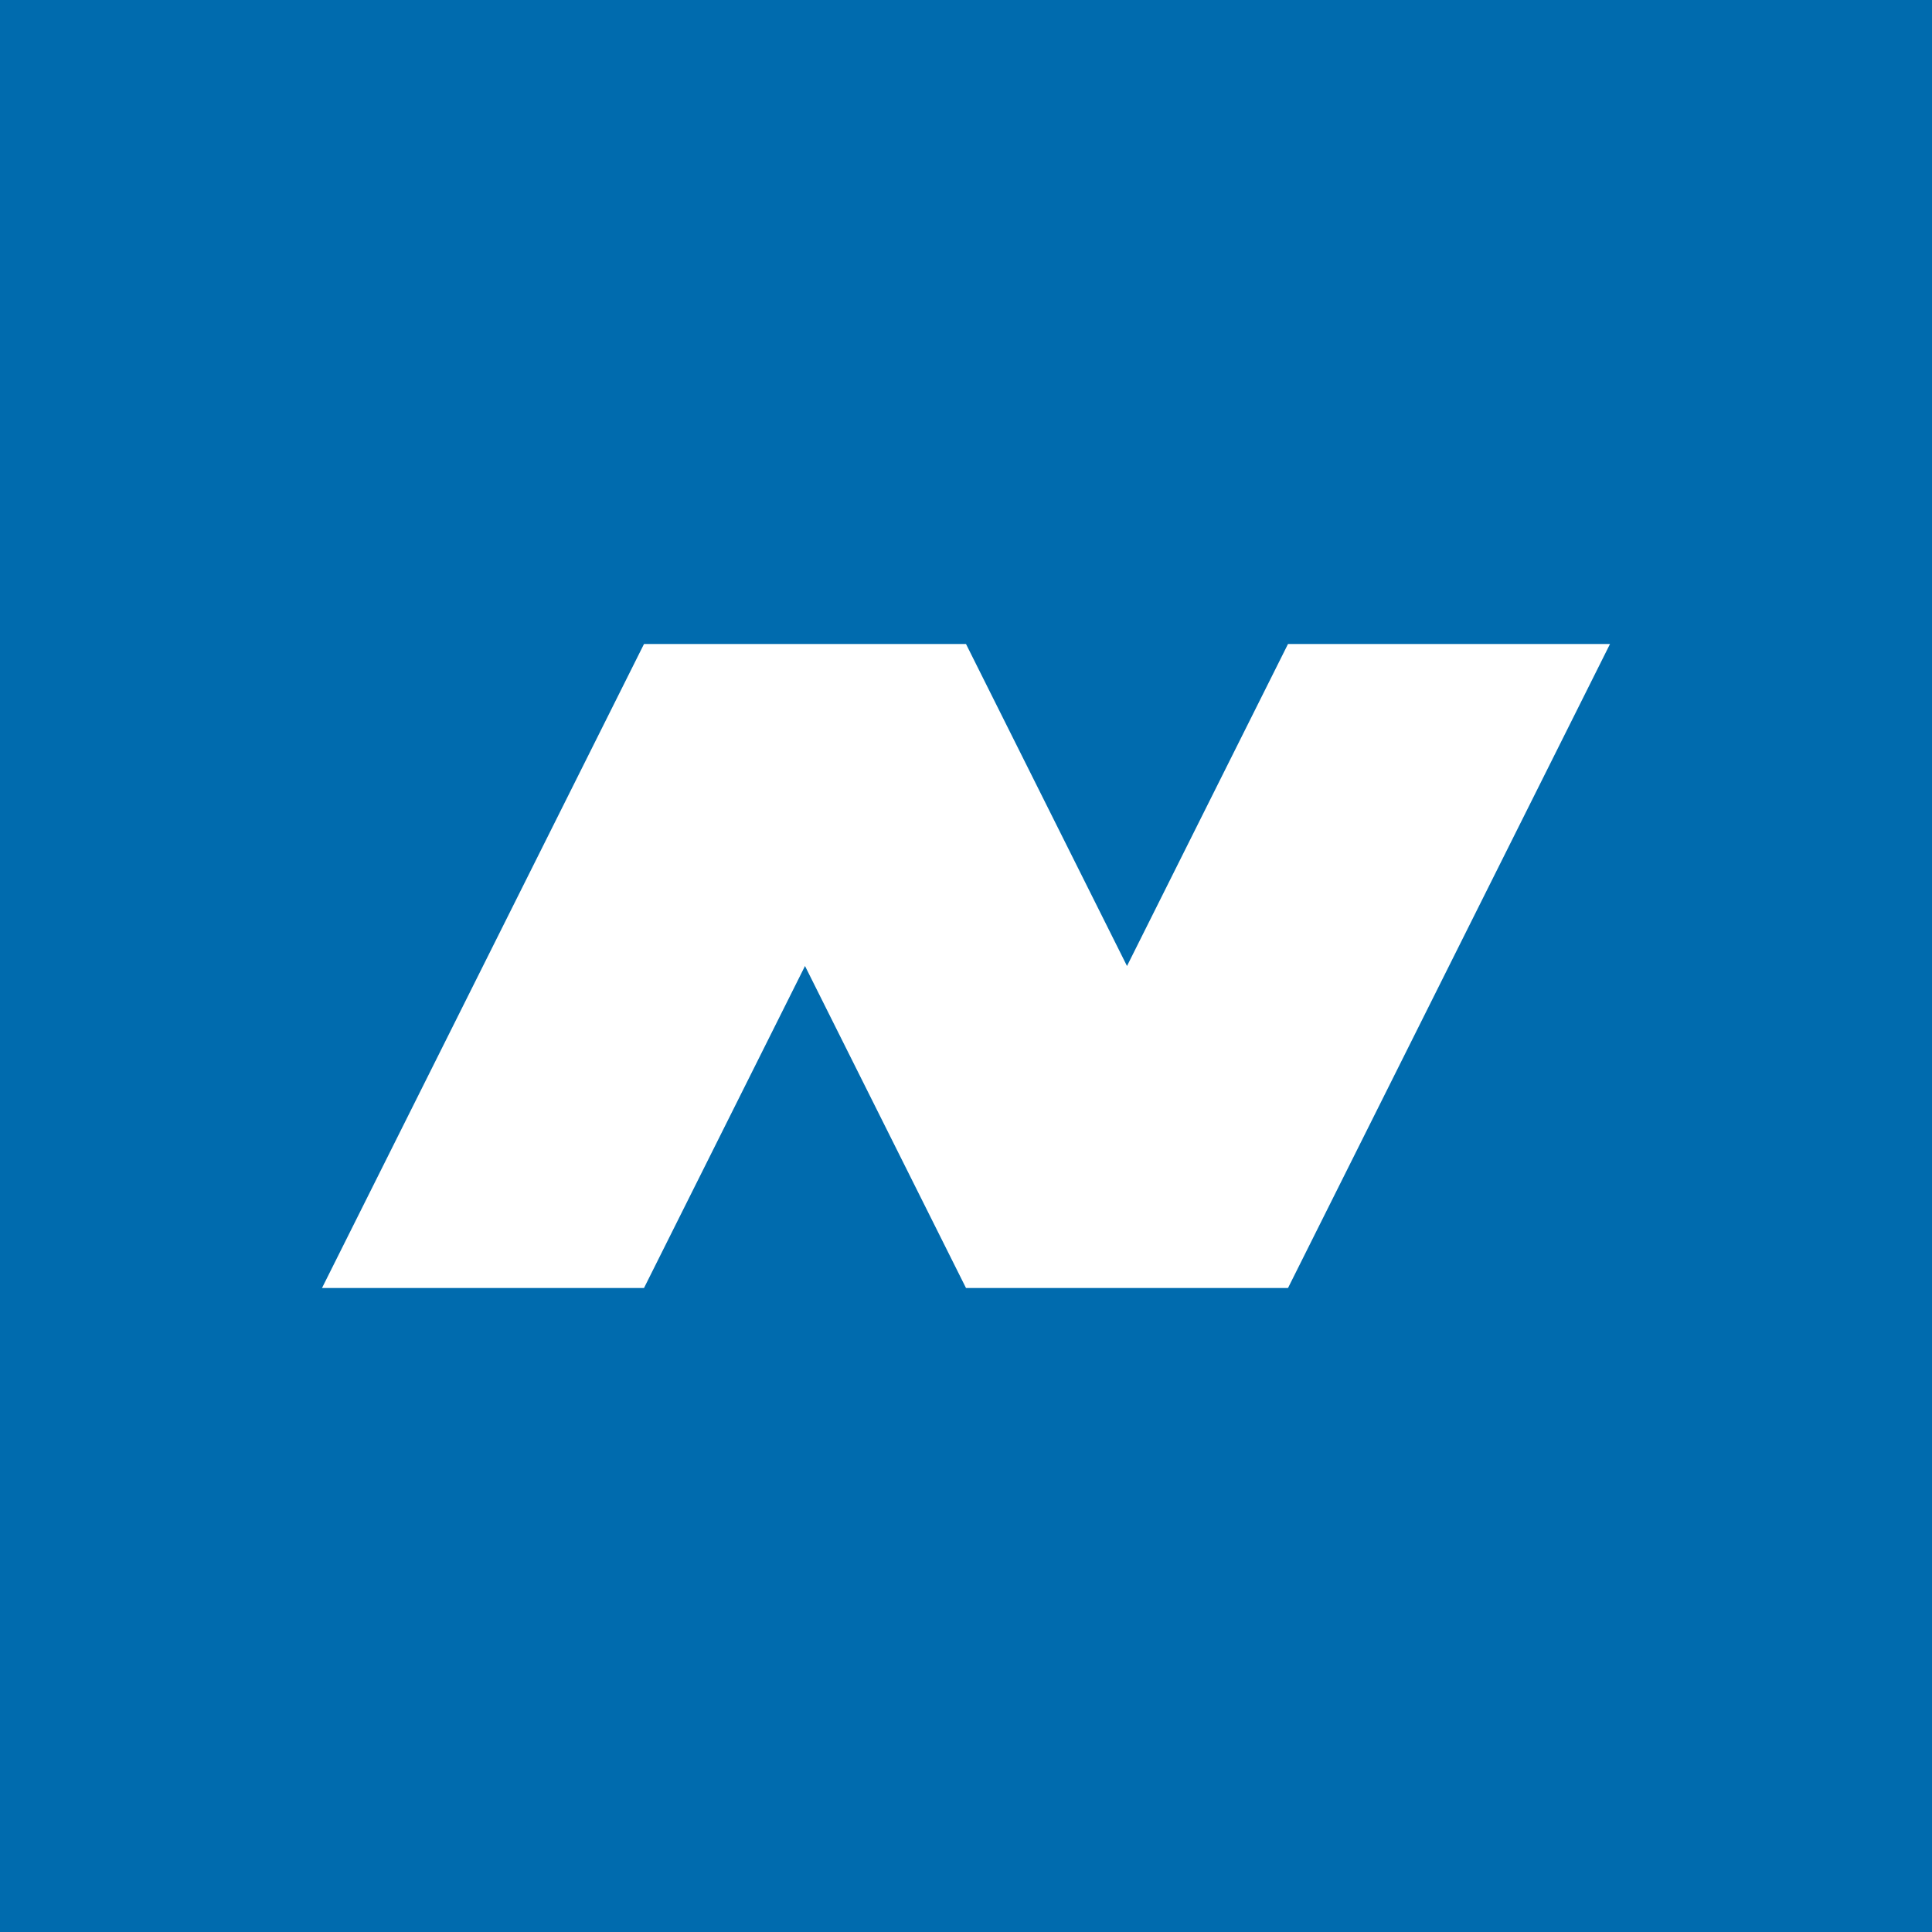 <!-- by TradingView --><svg width="18" height="18" fill="none" xmlns="http://www.w3.org/2000/svg"><path fill="#006BAE" d="M0 0h18v18H0z"/><circle cx="9" cy="9" r="9" fill="#006BAE"/><path fill-rule="evenodd" clip-rule="evenodd" d="M3 12l3-6h3l1.5 3L12 6h3l-3 6H9L7.5 9 6 12H3z" fill="#fff"/></svg>
